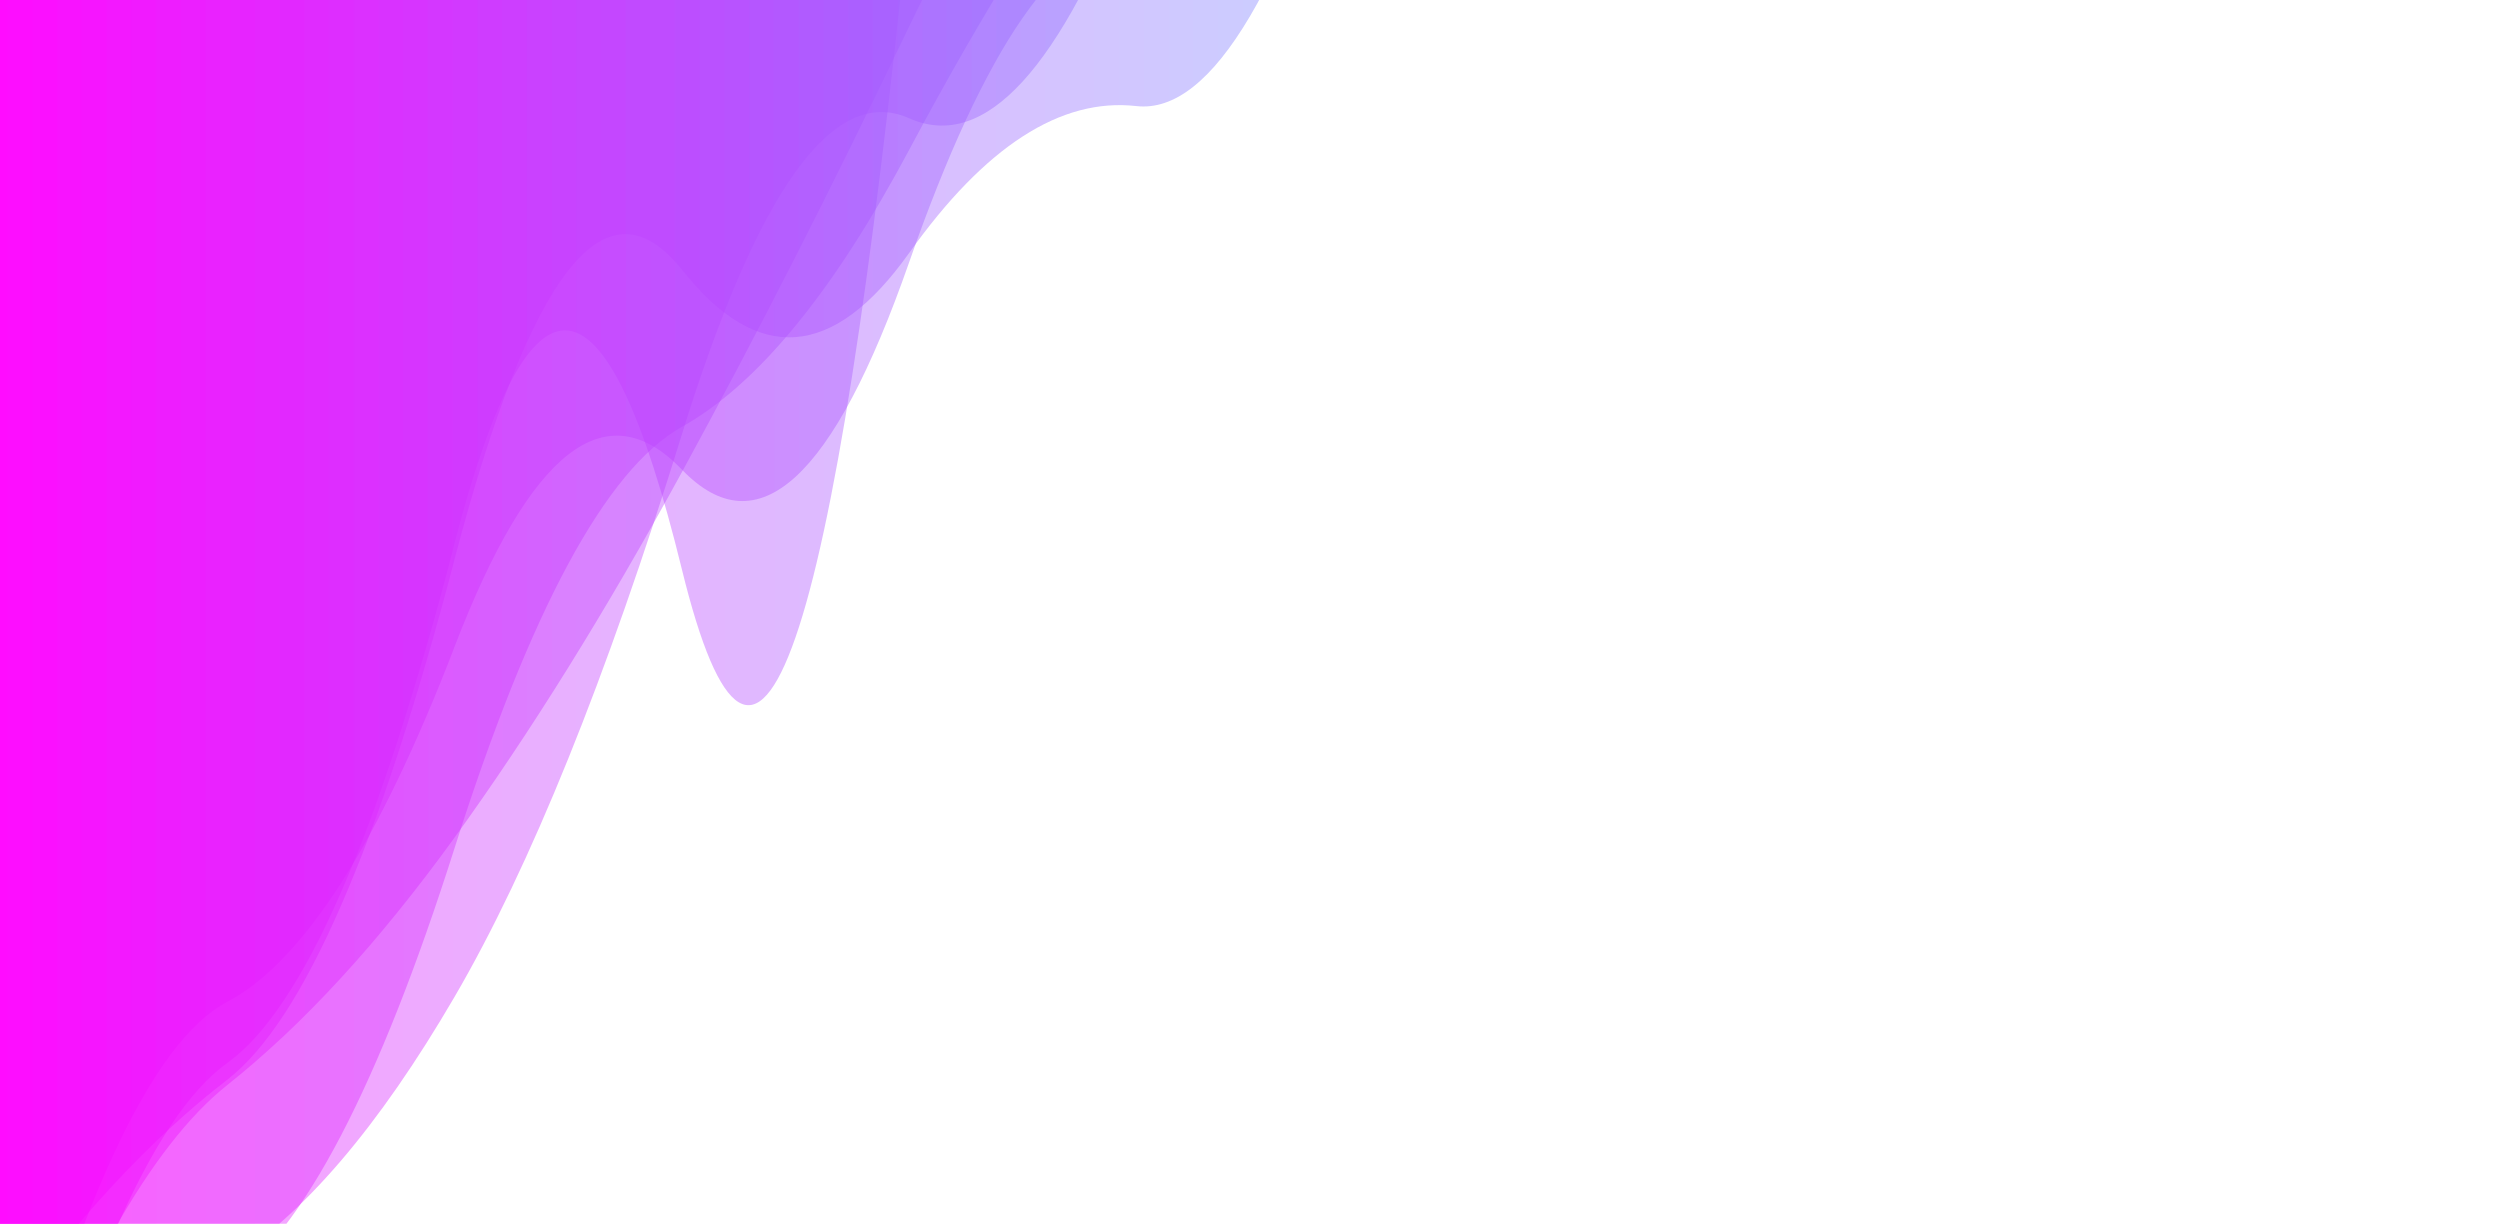 <?xml version="1.0" encoding="utf-8"?><svg xmlns="http://www.w3.org/2000/svg" xmlns:xlink="http://www.w3.org/1999/xlink" width="1046" height="512" preserveAspectRatio="xMidYMid" viewBox="0 0 1046 512" style="z-index:1;margin-right:-1.6px;display:block;background-repeat-y:initial;background-repeat-x:initial;background-color:rgb(255, 255, 255);animation-play-state:paused" ><g transform="translate(523,256) scale(1,1) translate(-523,-256)" style="transform:matrix(1, 0, 0, 1, 0, 0);animation-play-state:paused" ><linearGradient id="lg-0.6841829371210344" x1="0" x2="1" y1="0" y2="0" style="animation-play-state:paused" ><stop stop-color="#ff00ff" offset="0" style="animation-play-state:paused" ></stop>

  
<stop stop-color="#00ffff" offset="1" style="animation-play-state:paused" ></stop></linearGradient>
<path d="M 0 0 L 0 663.696 Q 47.545 478.593 95.091 444.715 T 190.182 227.358 T 285.273 238.101 T 380.364 -35.812 T 475.455 -179.408 T 570.545 -188.833 T 665.636 -448.877 T 760.727 -657.346 T 855.818 -601.22 T 950.909 -877.466 T 1046 -981.701 L 1046 0 Z" fill="url(#lg-0.6841829371210344)" opacity="0.4" style="opacity:0.4;animation-play-state:paused" ></path>
<path d="M 0 0 L 0 622.298 Q 47.545 491.732 95.091 453.977 T 190.182 350.436 T 285.273 197.589 T 380.364 11.097 T 475.455 -101.309 T 570.545 -260.654 T 665.636 -389.823 T 760.727 -556.242 T 855.818 -662.409 T 950.909 -798.109 T 1046 -952.442 L 1046 0 Z" fill="url(#lg-0.6841829371210344)" opacity="0.4" style="opacity:0.4;animation-play-state:paused" ></path>
<path d="M 0 0 L 0 624.628 Q 47.545 444.013 95.091 419.123 T 190.182 270.587 T 285.273 196.441 T 380.364 109.801 T 475.455 -27.394 T 570.545 -257.717 T 665.636 -401.011 T 760.727 -525.148 T 855.818 -571.599 T 950.909 -618.008 T 1046 -730.679 L 1046 0 Z" fill="url(#lg-0.6841829371210344)" opacity="0.4" style="opacity:0.4;animation-play-state:paused" ></path>
<path d="M 0 0 L 0 540.589 Q 47.545 569.176 95.091 536.834 T 190.182 354.869 T 285.273 178.614 T 380.364 62.743 T 475.455 -89.277 T 570.545 -208.892 T 665.636 -431.229 T 760.727 -494.944 T 855.818 -607.728 T 950.909 -750.229 T 1046 -851.813 L 1046 0 Z" fill="url(#lg-0.6841829371210344)" opacity="0.4" style="opacity:0.4;animation-play-state:paused" ></path>
<path d="M 0 0 L 0 554.037 Q 47.545 488.33 95.091 451.739 T 190.182 234.057 T 285.273 112.848 T 380.364 105.875 T 475.455 44.383 T 570.545 -116.705 T 665.636 -208.785 T 760.727 -440.134 T 855.818 -640.899 T 950.909 -631.064 T 1046 -869.696 L 1046 0 Z" fill="url(#lg-0.6841829371210344)" opacity="0.4" style="opacity:0.4;animation-play-state:paused" ></path>
<path d="M 0 0 L 0 588.197 Q 47.545 557.912 95.091 528.287 T 190.182 417.082 T 285.273 181.865 T 380.364 49.47 T 475.455 -54.633 T 570.545 -170.056 T 665.636 -270.634 T 760.727 -456.789 T 855.818 -575.002 T 950.909 -766.911 T 1046 -834.63 L 1046 0 Z" fill="url(#lg-0.6841829371210344)" opacity="0.4" style="opacity:0.4;animation-play-state:paused" ></path></g></svg>